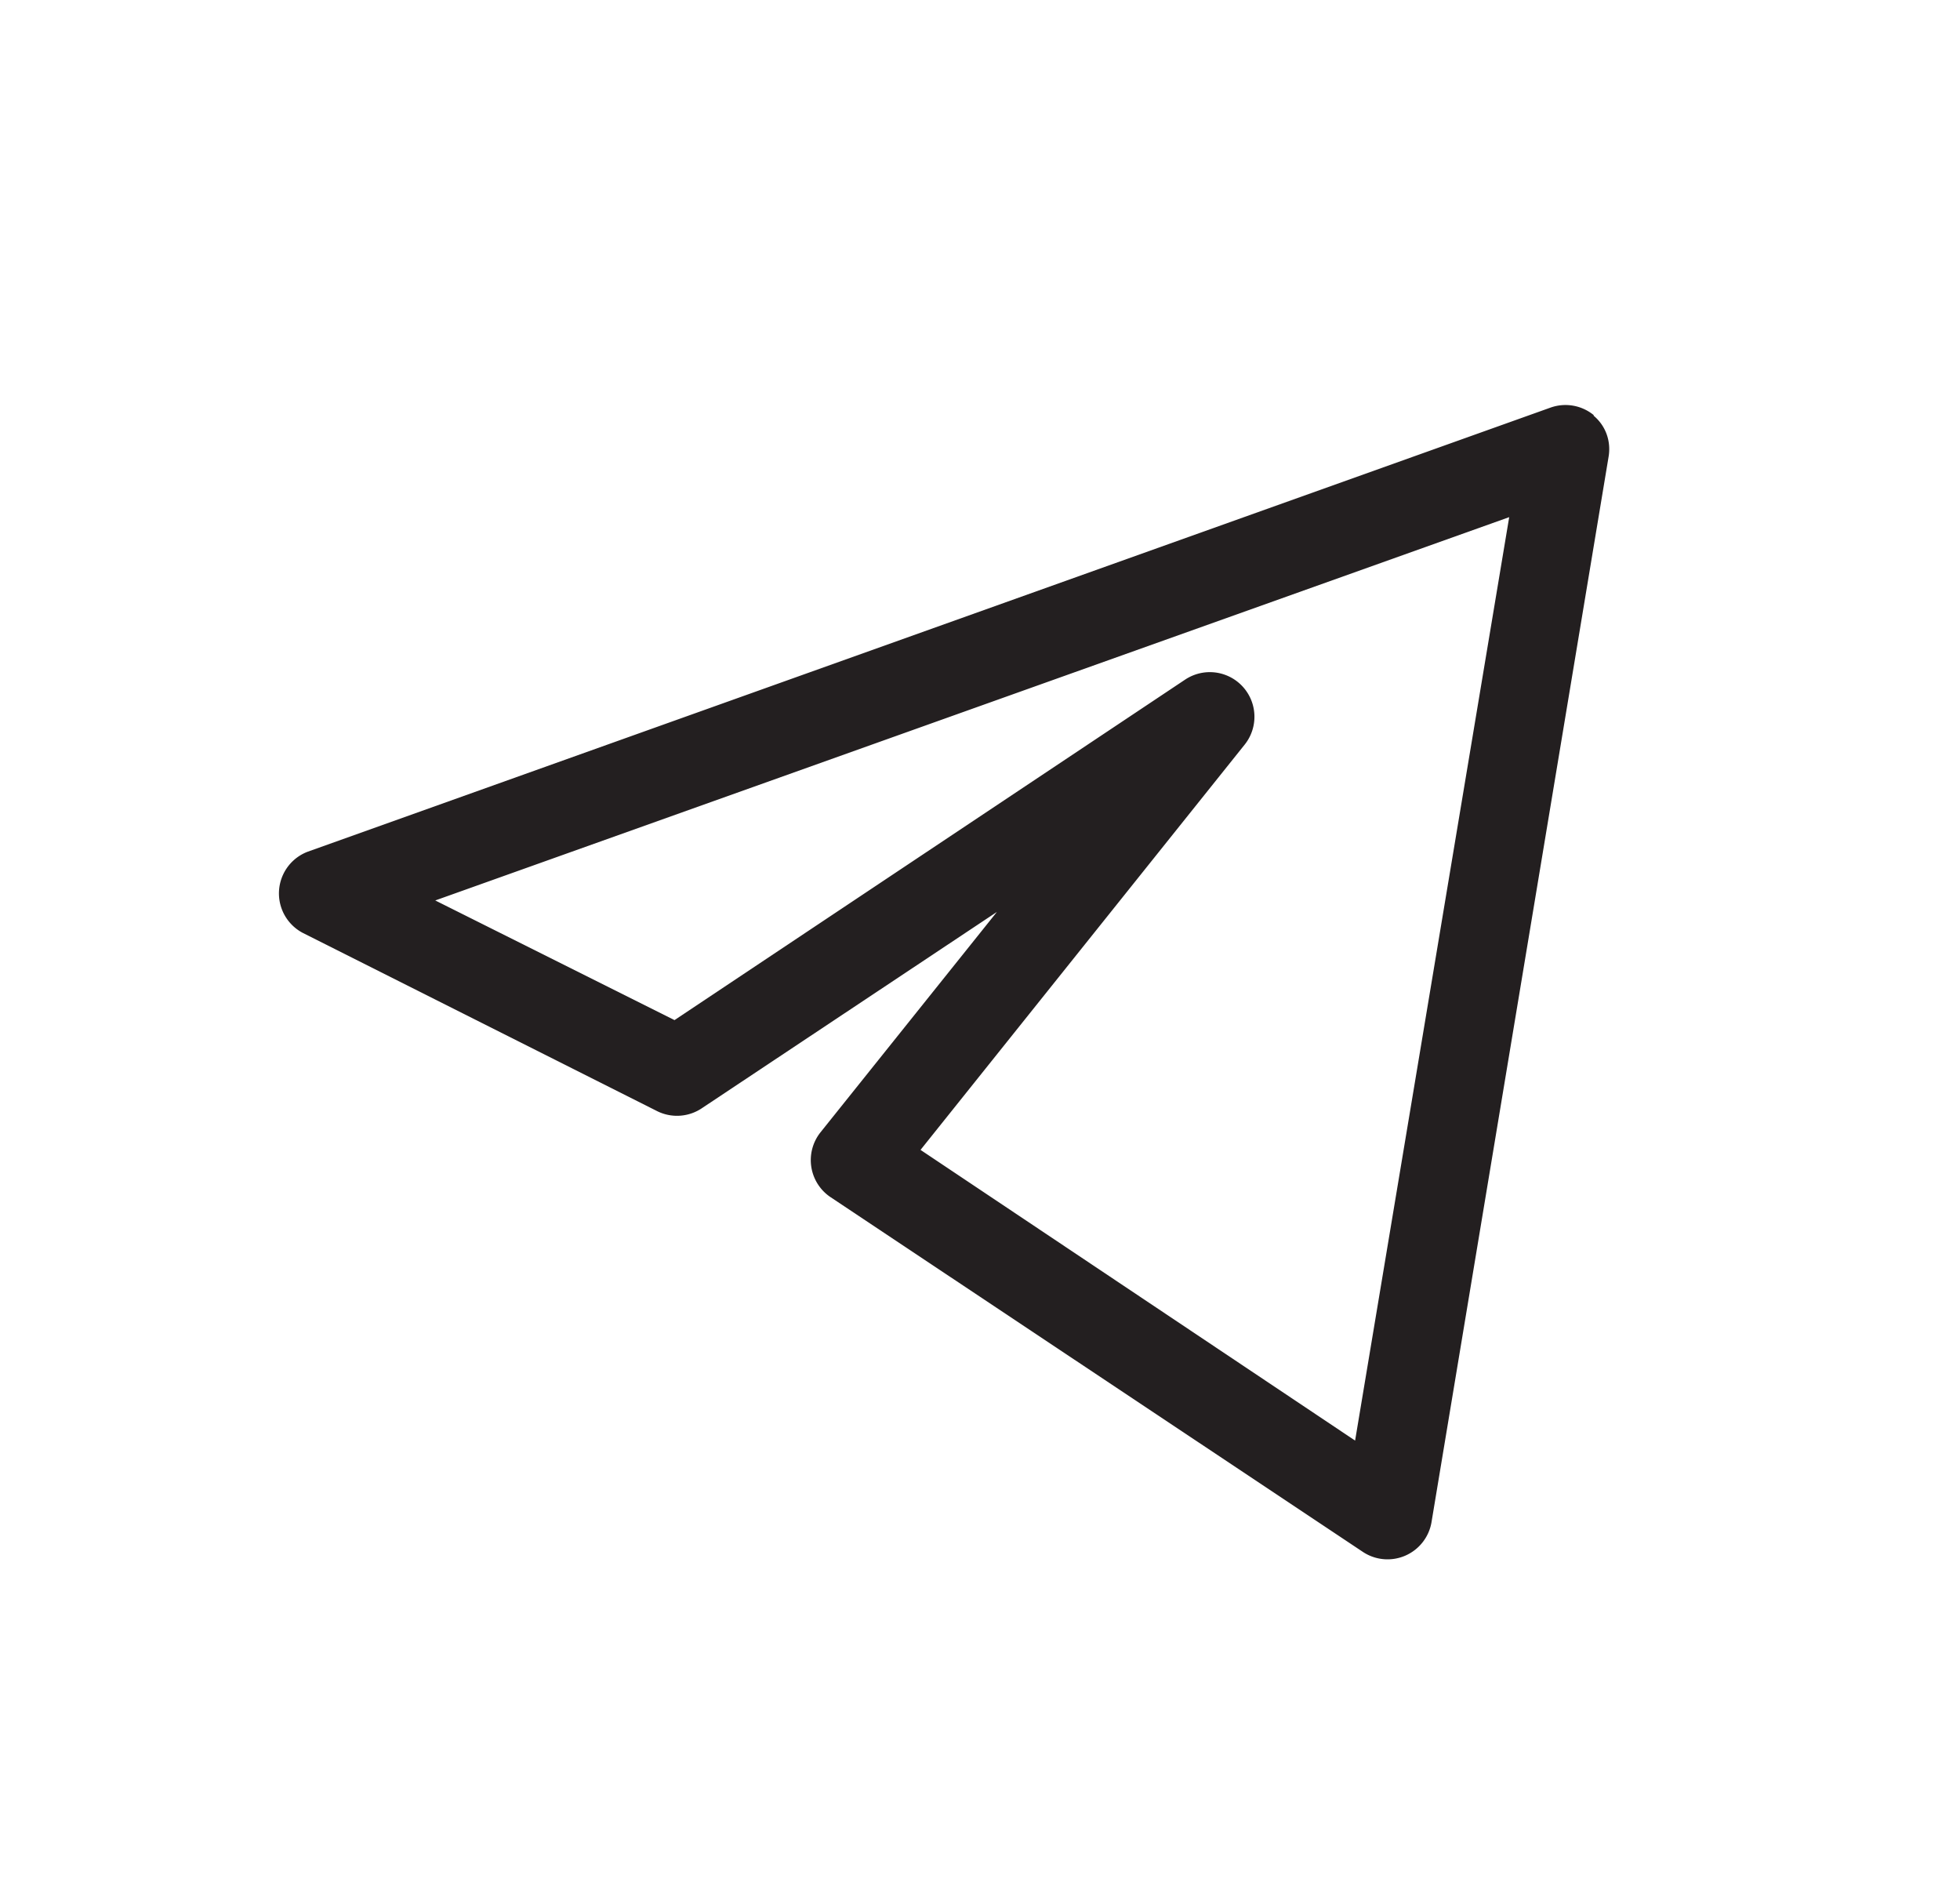 <svg width="29" height="28" fill="none" xmlns="http://www.w3.org/2000/svg"><path fill-rule="evenodd" clip-rule="evenodd" d="M23.58 6.15c.18.15.26.38.22.61l-2.62 15.76a.66.66 0 0 1-1.01.44l-7.88-5.25a.66.66 0 0 1-.15-.96l2.61-3.26-4.36 2.9a.66.66 0 0 1-.66.05L4.48 13.8a.66.66 0 0 1 .07-1.2l18.39-6.57a.66.66 0 0 1 .64.11ZM6.44 13.32l3.54 1.77 7.56-5.04a.66.66 0 0 1 .88.96l-4.8 6 6.43 4.3 2.28-13.66-15.89 5.67Z" fill="#231F20"/></svg>